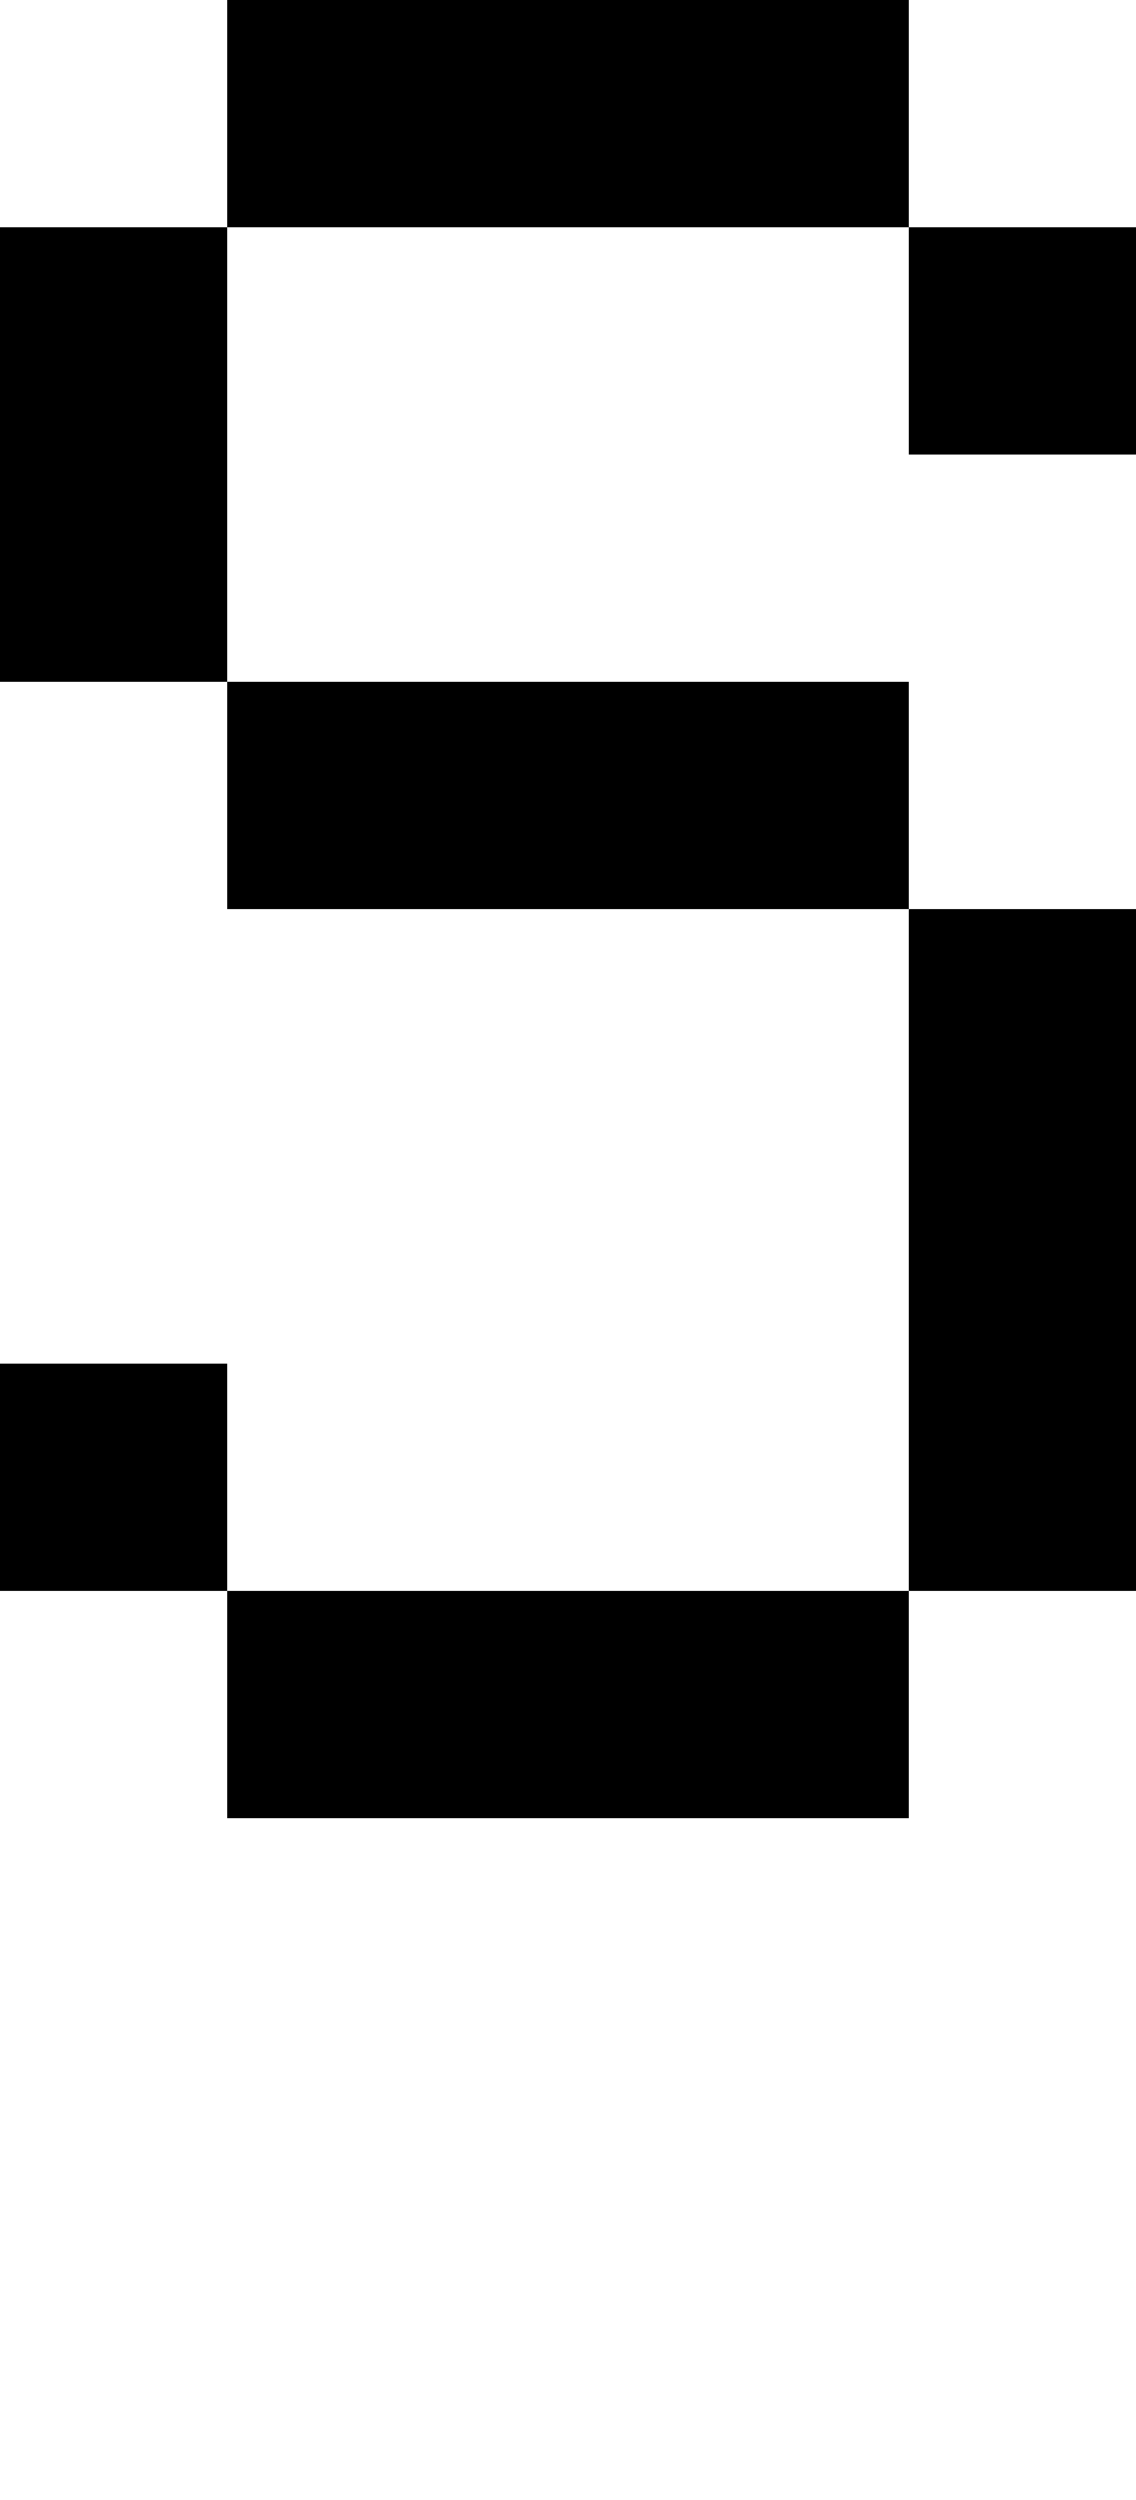 <svg viewBox='0,0,5,11' xmlns='http://www.w3.org/2000/svg'>
  <path
    d='
      M1,1
      L1,0
      L4,0
      L4,1
      L5,1
      L5,2
      L4,2
      L4,1
      Z
      L1,3
      L4,3
      L4,4
      L5,4
      L5,7
      L4,7
      L4,8
      L1,8
      L1,7
      L0,7
      L0,6
      L1,6
      L1,7
      L4,7
      L4,4
      L1,4
      L1,3
      L0,3
      L0,1
      Z'
  />
</svg>